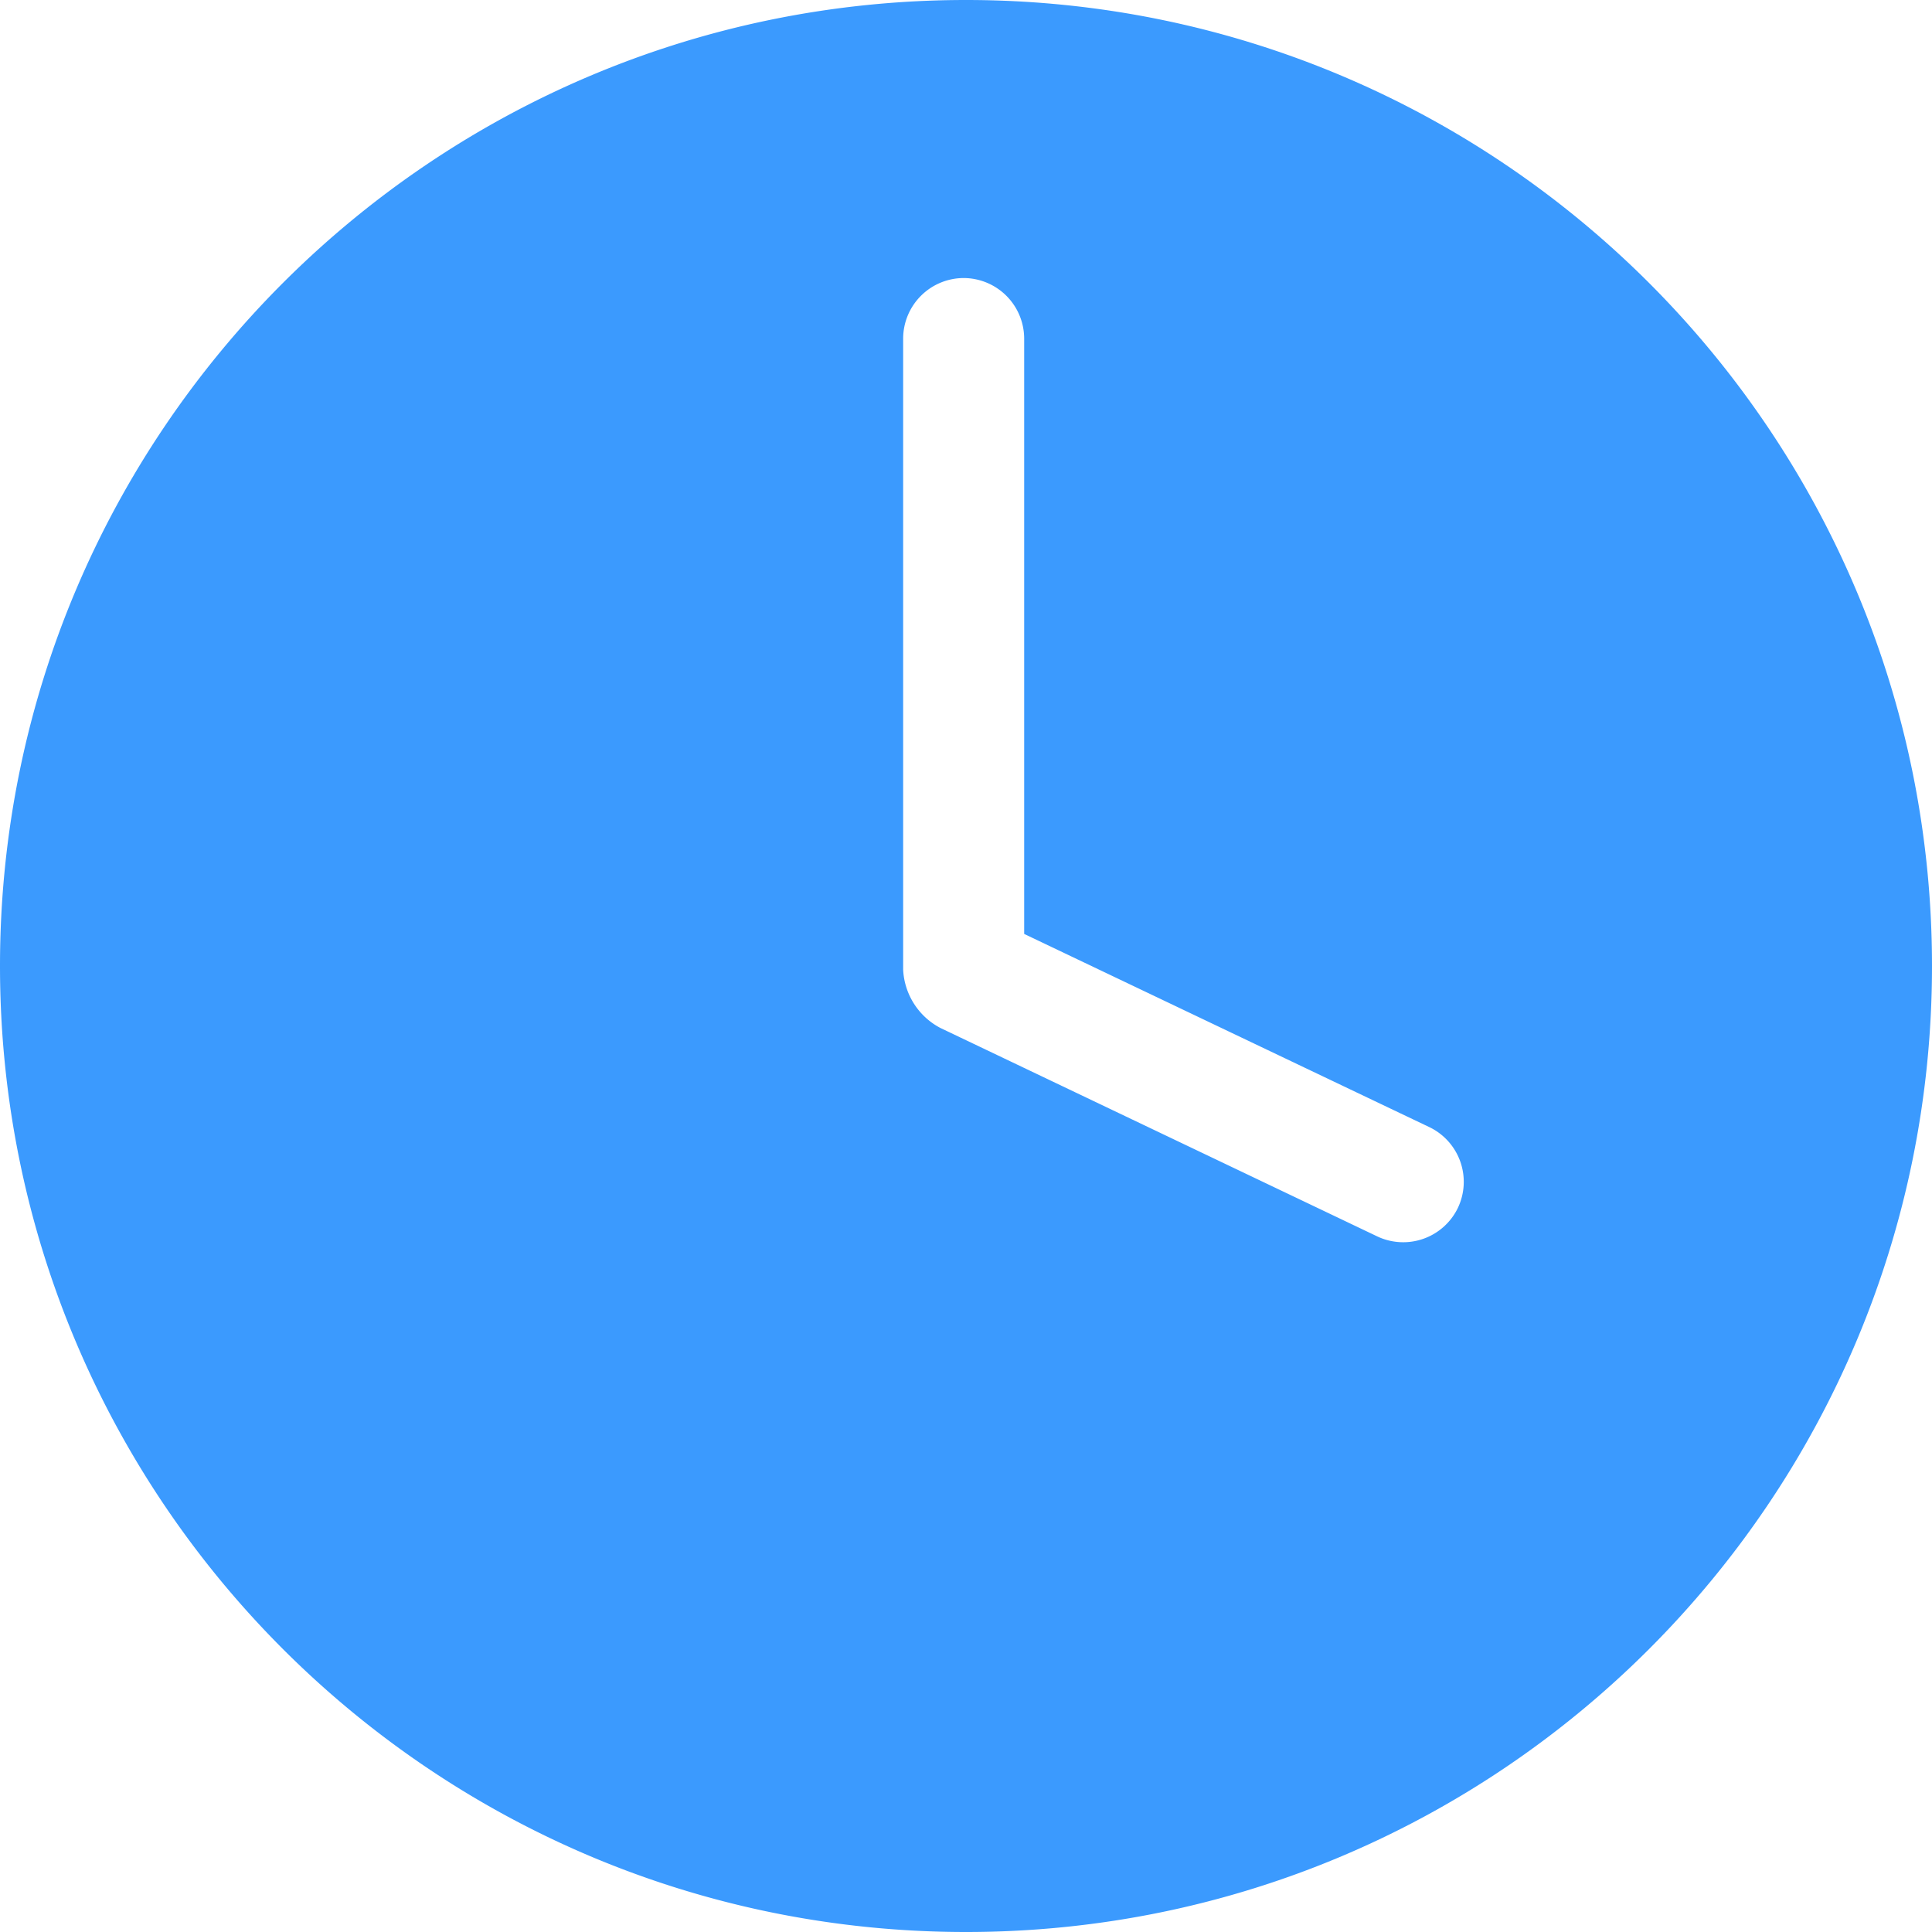 <?xml version="1.0" standalone="no"?><!DOCTYPE svg PUBLIC "-//W3C//DTD SVG 1.1//EN" "http://www.w3.org/Graphics/SVG/1.1/DTD/svg11.dtd"><svg t="1604470299525" class="icon" viewBox="0 0 1024 1024" version="1.1" xmlns="http://www.w3.org/2000/svg" p-id="5013" xmlns:xlink="http://www.w3.org/1999/xlink" width="200" height="200"><defs><style type="text/css"></style></defs><path d="M512 0C229.232 0 0 229.232 0 512s229.232 512 512 512 512-229.232 512-512S794.768 0 512 0z m260.72 640.183a32.163 32.163 0 0 1-42.76 15.131L498.405 544.828A36.905 36.905 0 0 1 478.69 513.9v-334.46a32.163 32.163 0 0 1 32.072-32.072 32.163 32.163 0 0 1 32.072 32.072v315.561l214.81 102.423a32.163 32.163 0 0 1 15.074 42.758z" fill="#3B9AFE" p-id="5014"></path></svg>